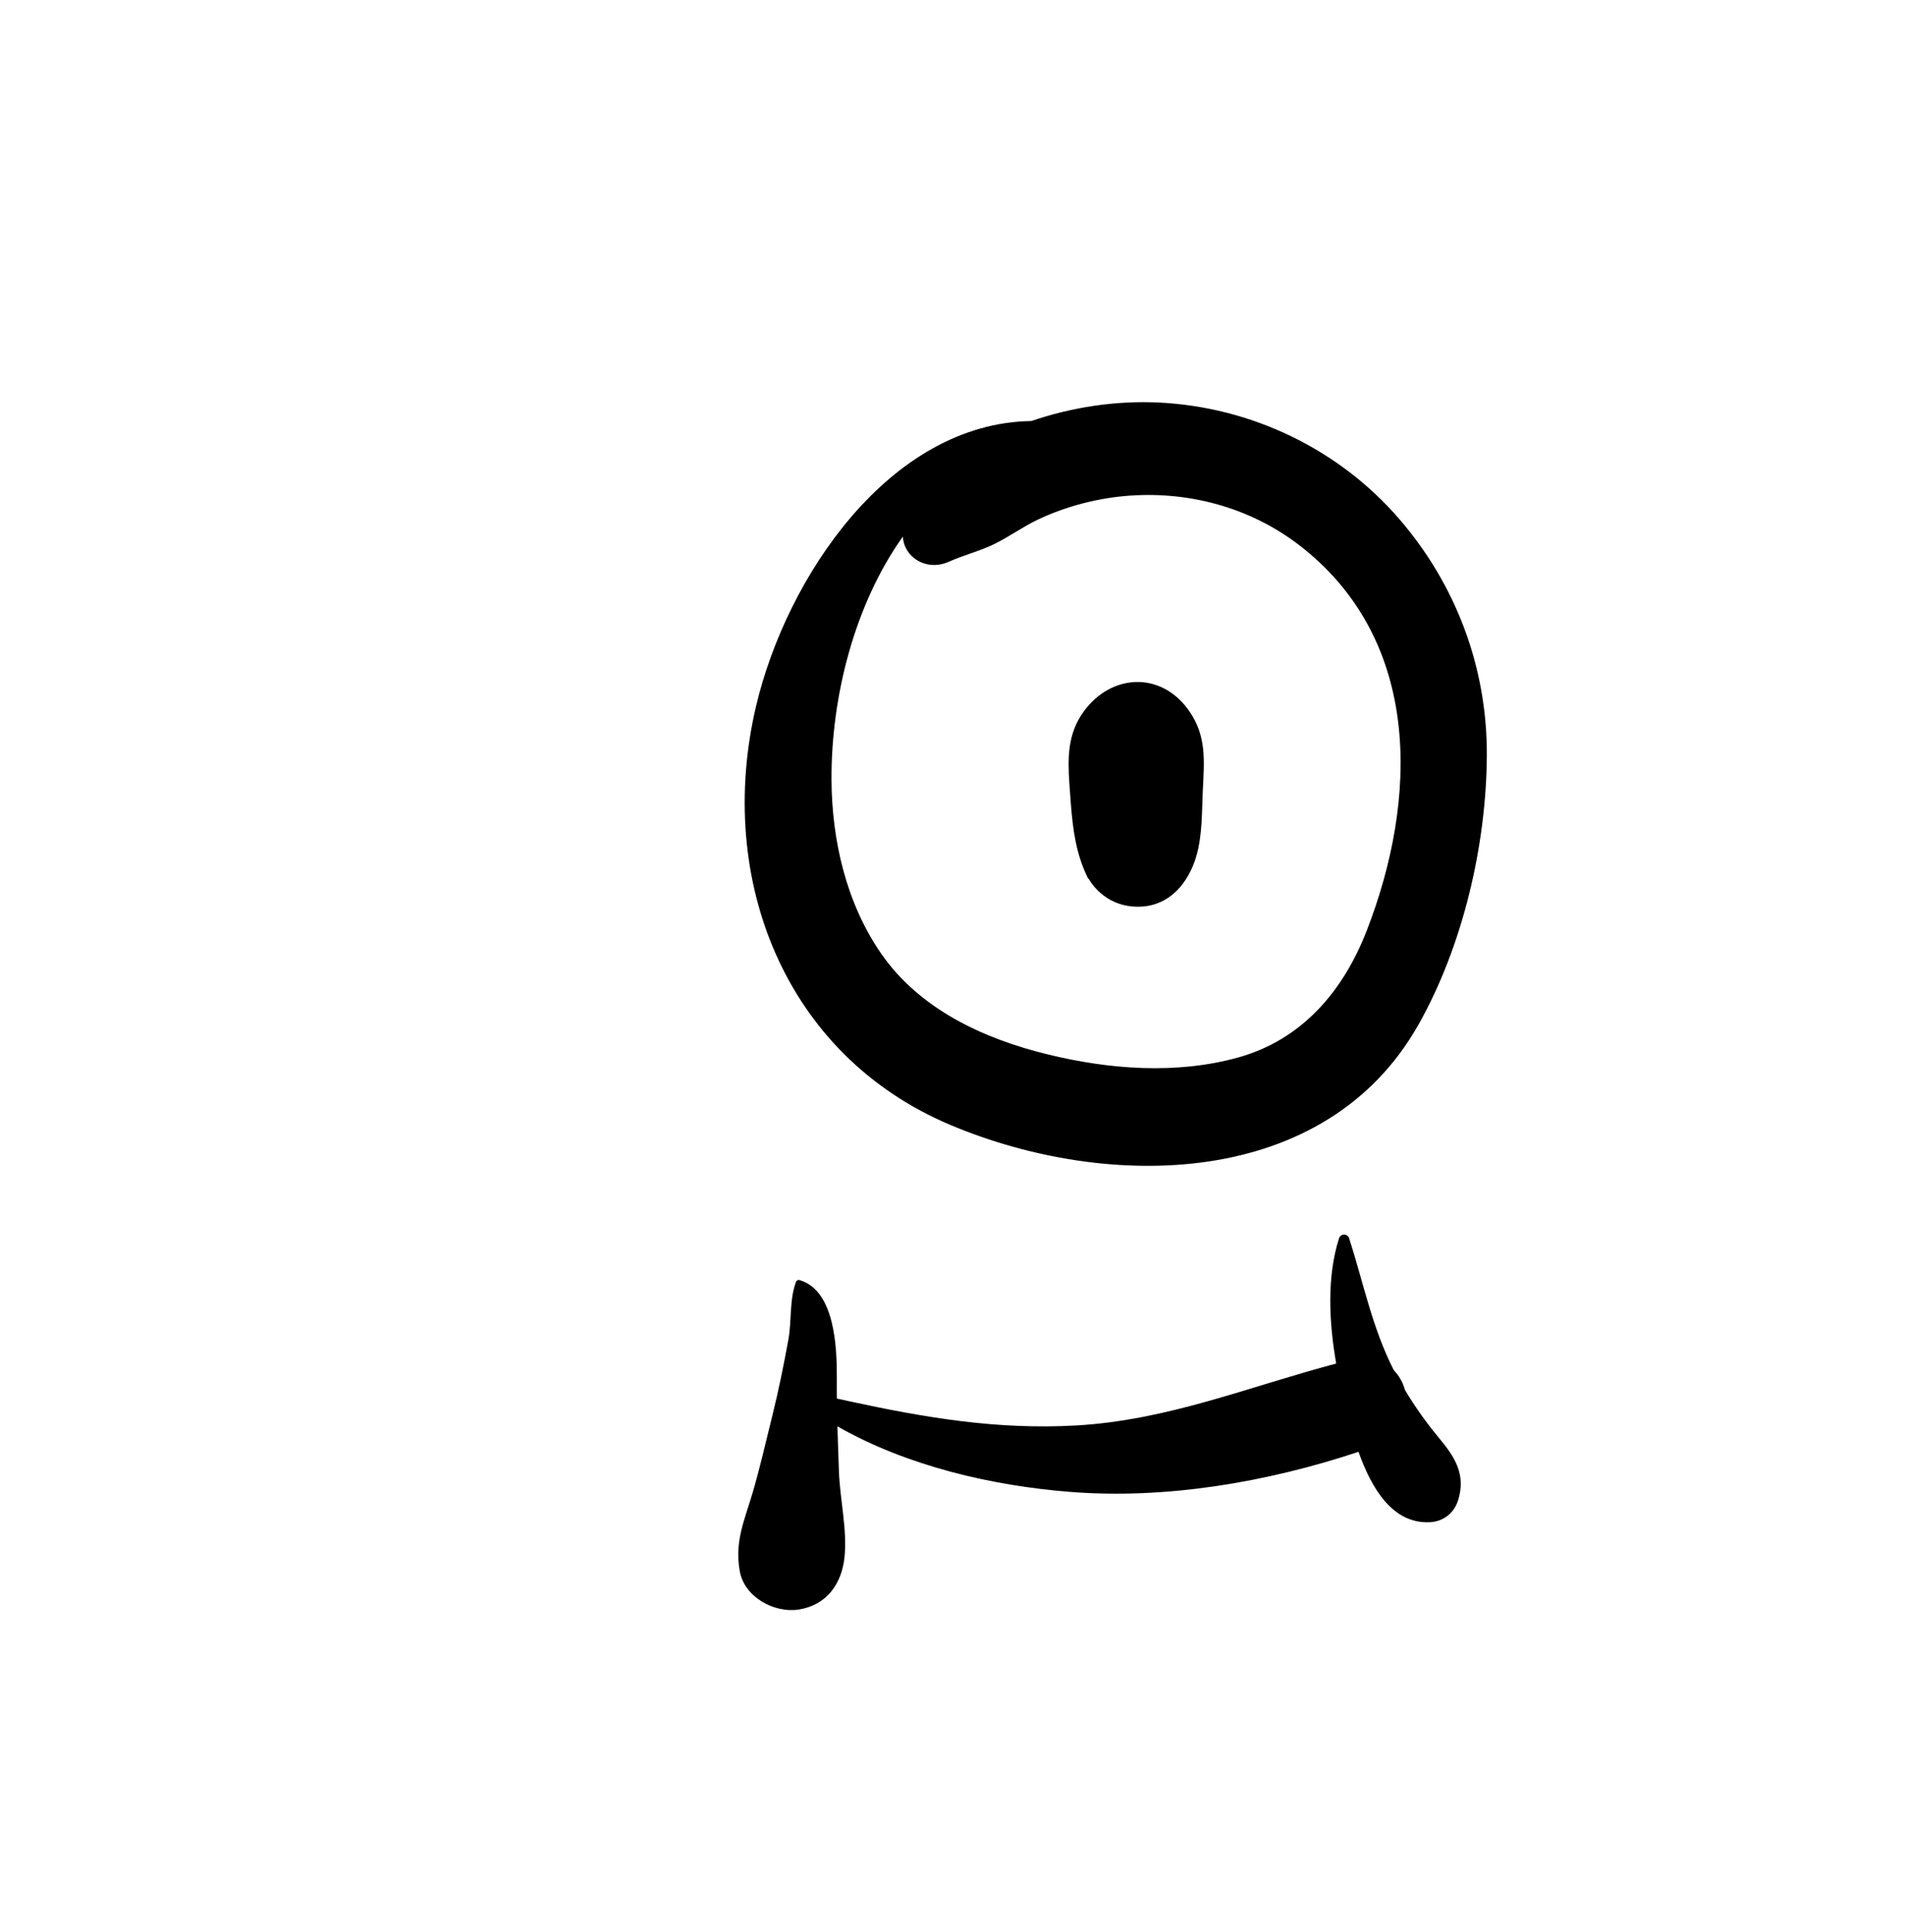 <?xml version="1.0" encoding="UTF-8"?>
<svg width="289px" height="293px" viewBox="0 0 289 293" version="1.1" xmlns="http://www.w3.org/2000/svg" xmlns:xlink="http://www.w3.org/1999/xlink">
    <!-- Generator: Sketch 62 (91390) - https://sketch.com -->
    <title>face/Cyclops</title>
    <desc>Created with Sketch.</desc>
    <g id="face/Cyclops" stroke="none" stroke-width="1" fill="none" fill-rule="evenodd">
        <path d="M203.139,187.83 C203.381,187.072 204.434,187.074 204.676,187.83 C206.874,194.681 208.165,201.39 211.447,207.832 C212.258,208.667 212.839,209.718 213.15,210.853 C214.683,213.4 216.391,215.818 218.302,218.107 C220.706,220.987 222.455,223.692 221.181,227.623 C220.553,229.56 218.931,230.799 216.887,230.892 C211.275,231.146 208.078,225.794 206.093,220.214 C192.205,224.826 176.913,227.437 162.357,226.29 C150.525,225.356 137.636,222.392 127.042,216.35 C127.105,218.632 127.192,220.916 127.272,223.201 C127.42,227.427 128.557,232.052 128.117,236.202 C127.681,240.32 125.343,243.506 121.106,244.144 C117.459,244.692 112.945,242.257 112.234,238.351 C111.41,233.817 112.936,230.65 114.191,226.37 C115.3,222.588 116.17,218.724 117.126,214.901 C118.09,211.041 118.879,207.148 119.594,203.237 C120.118,200.374 119.74,197.148 120.754,194.451 C120.834,194.24 121.04,194.089 121.273,194.156 C126.668,195.706 126.974,204.392 126.952,209.053 L126.951,209.283 C126.943,210.233 126.952,211.183 126.962,212.132 L129.023,212.583 C140.34,215.032 151.332,216.892 163.231,216.217 C177.189,215.426 189.463,210.323 202.709,206.826 C201.609,200.535 201.271,193.672 203.139,187.83 Z M156.461,63.861 C162.655,61.74 169.351,60.738 175.865,61.059 C189.827,61.749 203.128,68.117 212.282,78.728 C220.925,88.745 225.622,101.308 225.561,114.562 C225.495,128.177 221.919,143.509 215.185,155.427 C201.036,180.468 167.988,180.642 144.238,170.658 C118.893,160.004 108.581,133.135 114.686,107.158 C119.276,87.622 134.933,64.181 156.461,63.861 Z M197.753,83.201 C190.275,77.198 180.858,74.501 171.343,75.183 C166.616,75.522 161.813,76.763 157.522,78.78 C155.241,79.852 153.202,81.349 150.956,82.465 C148.954,83.458 146.786,84.038 144.72,84.875 L143.95,85.202 C140.557,86.718 137.14,84.549 136.97,81.388 C129.589,91.744 126.088,105.787 126.144,118.245 C126.187,127.419 128.372,136.949 133.638,144.587 C139.491,153.076 149.202,157.554 158.942,159.932 C168.27,162.209 178.441,162.999 187.791,160.412 C197.496,157.728 203.765,150.363 207.333,141.182 C215.073,121.267 215.712,97.618 197.753,83.201 Z M164.427,107.896 C168.662,102.115 176.259,101.808 180.441,107.896 C183.073,111.728 182.686,115.42 182.477,119.83 L182.437,120.821 C182.313,124.312 182.329,127.986 181.022,131.212 C179.343,135.353 176.08,138.006 171.458,137.457 C168.737,137.132 166.458,135.508 165.136,133.268 L165.09,133.294 L165.09,133.294 C163.236,129.592 162.758,125.837 162.445,121.797 L162.229,118.834 C161.967,114.939 161.953,111.273 164.427,107.896 Z" class="ink" fill="#000000"></path>
    </g>
</svg>

